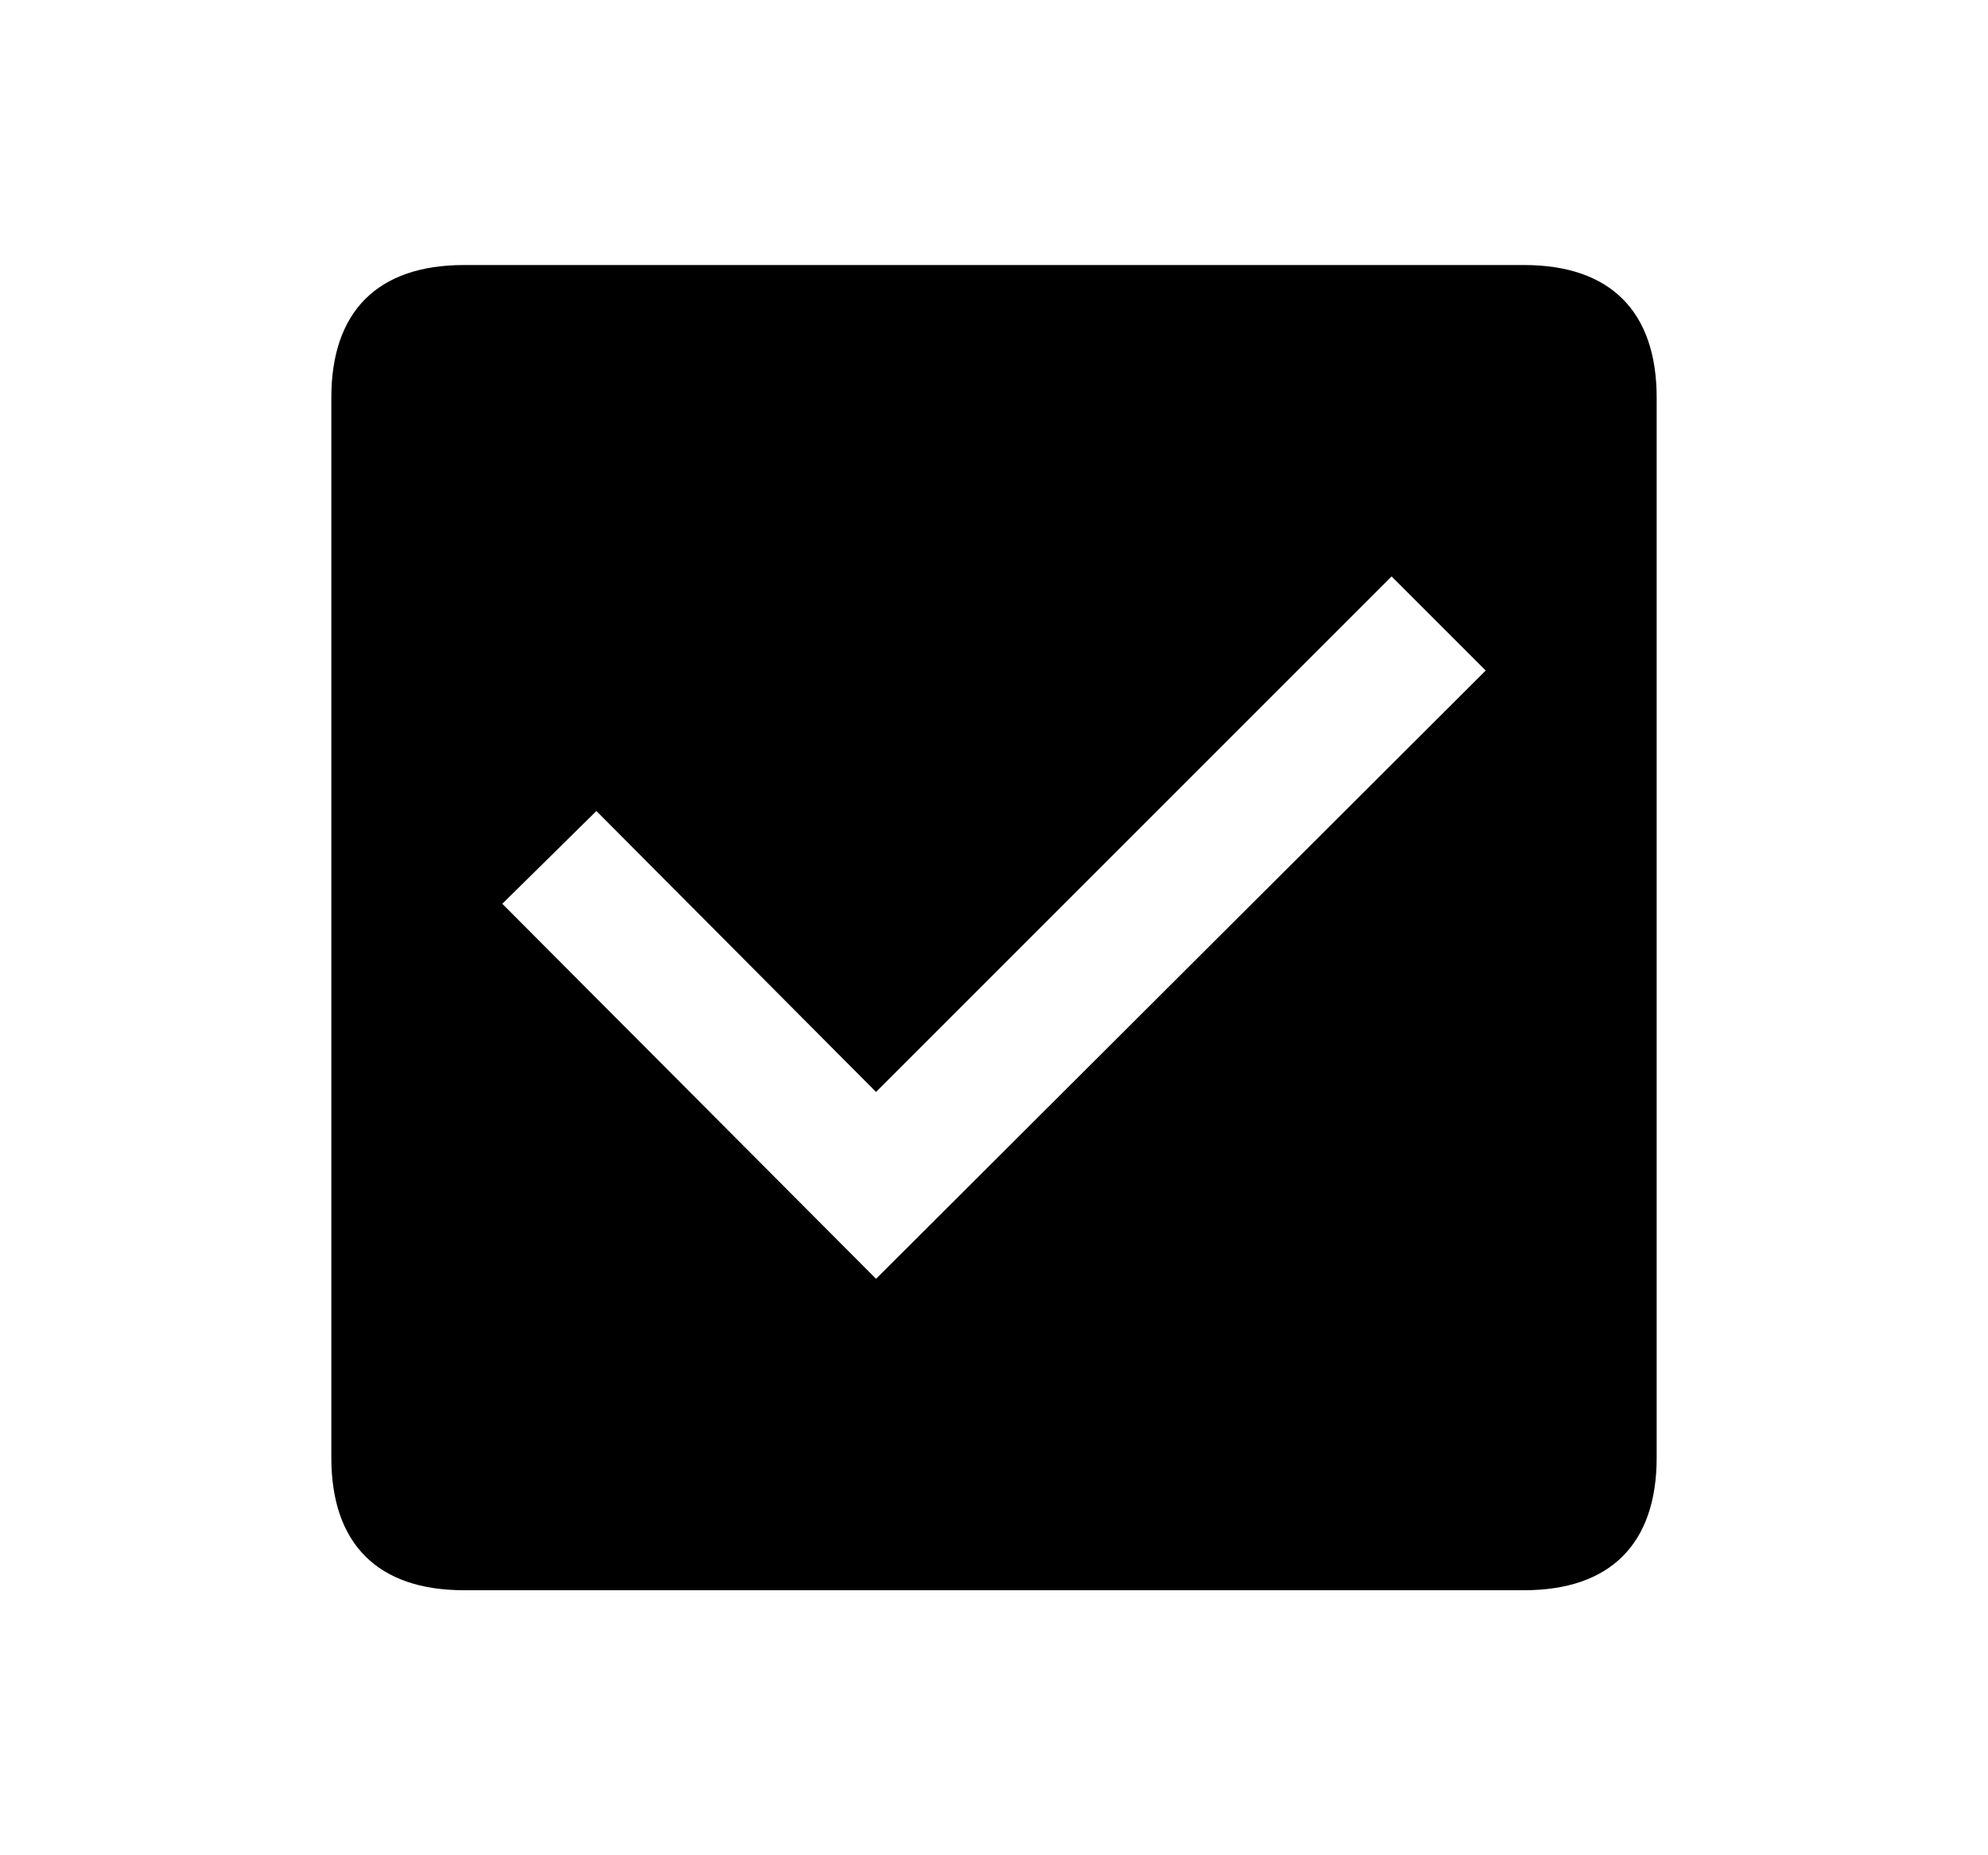 <?xml version="1.0" encoding="utf-8"?>
<!-- Generator: Adobe Illustrator 15.1.0, SVG Export Plug-In . SVG Version: 6.00 Build 0)  -->
<!DOCTYPE svg PUBLIC "-//W3C//DTD SVG 1.1//EN" "http://www.w3.org/Graphics/SVG/1.1/DTD/svg11.dtd">
<svg version="1.1" id="Layer_1" xmlns="http://www.w3.org/2000/svg" xmlns:xlink="http://www.w3.org/1999/xlink" x="0px" y="0px"
	 width="1500px" height="1400px" viewBox="0 0 1500 1400" enable-background="new 0 0 1500 1400" xml:space="preserve">
<path d="M1121,506L661,965L379,682l71-70l211,212l389-389L1121,506z M1150,200H350c-65,0-100,35-100,100v800c0,65,35,100,100,100
	h800c65,0,100-35,100-100V300C1250,235,1215,200,1150,200z"/>
</svg>
